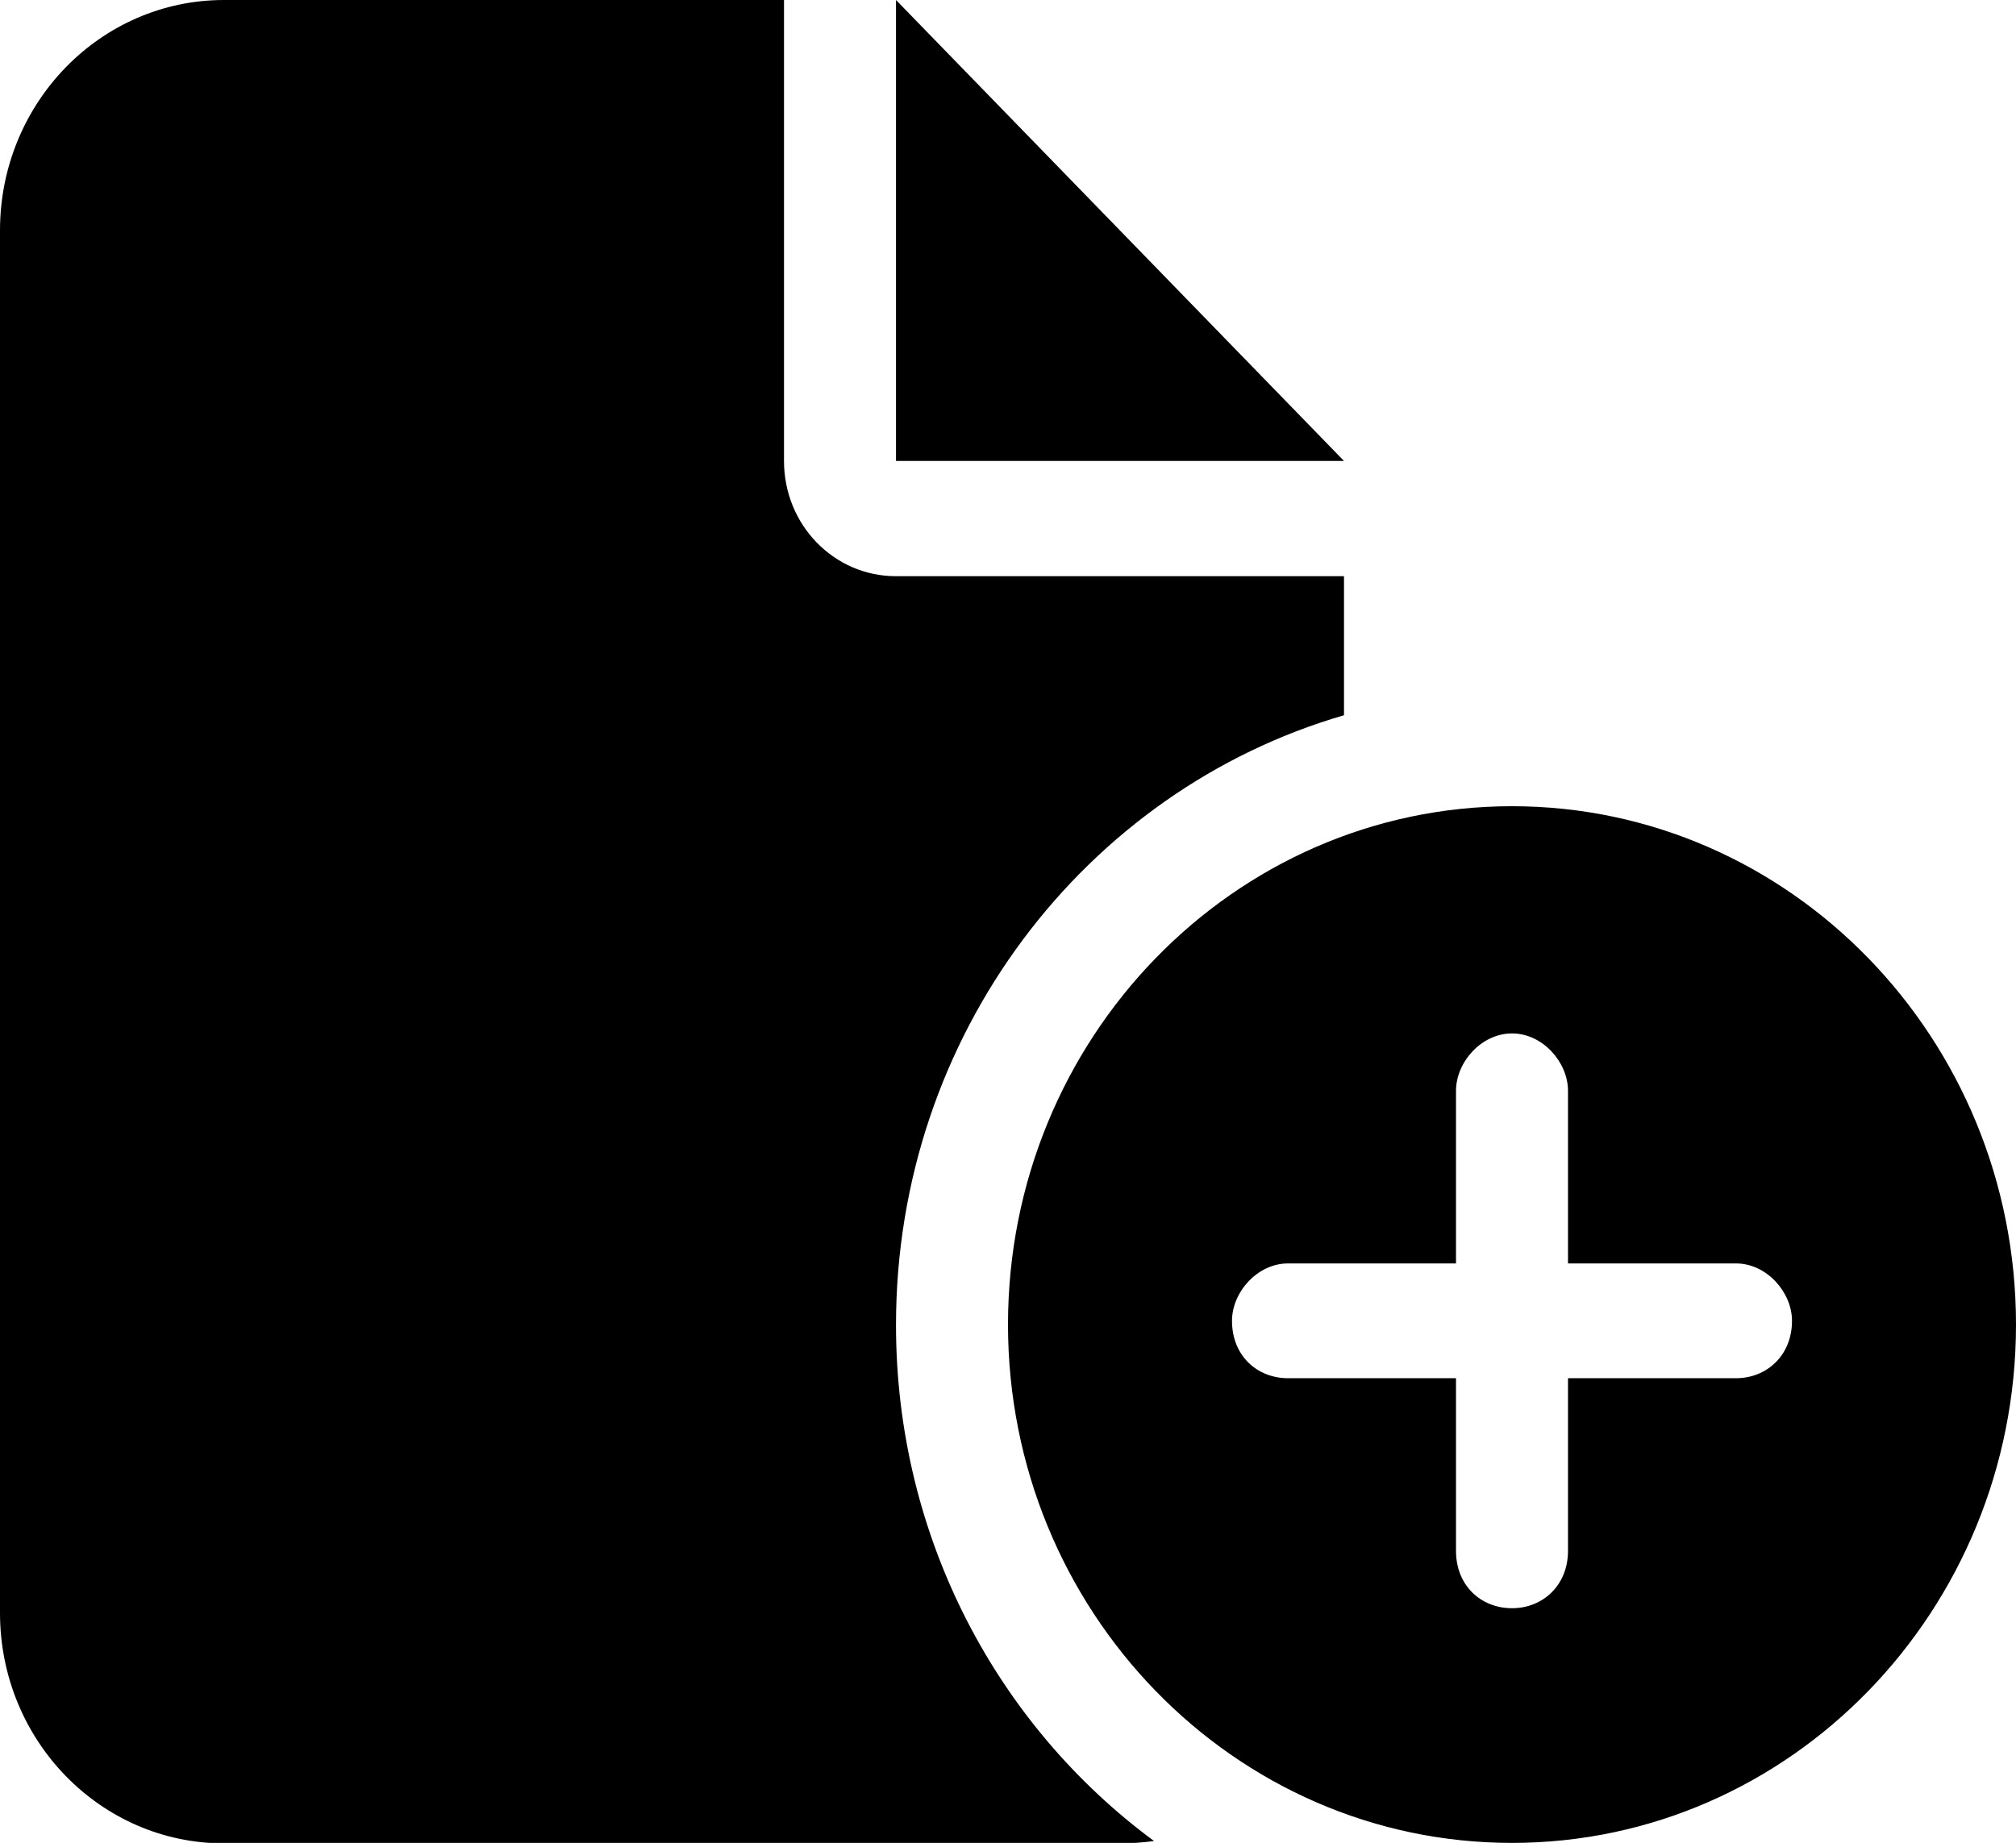 <?xml version="1.0" encoding="utf-8"?>
<!-- Generator: Adobe Illustrator 26.2.1, SVG Export Plug-In . SVG Version: 6.00 Build 0)  -->
<svg version="1.1" id="Layer_1" xmlns="http://www.w3.org/2000/svg" xmlns:xlink="http://www.w3.org/1999/xlink" x="0px" y="0px"
	 viewBox="0 0 432 395" style="enable-background:new 0 0 432 395;" xml:space="preserve">
<path d="M0,49.4C0,22.1,21.5,0,48,0h120v98.8c0,13.7,10.7,24.7,24,24.7h96v29.8c-55.4,16.1-96,68.5-96,130.7
	c0,45.6,21.8,85.9,55.3,110.6c-2.3,0.3-4.8,0.5-7.3,0.5H48c-26.5,0-48-22.1-48-49.4V49.4z M192,98.8V0l96,98.8H192z M216,283.9
	c0-61.3,48.4-111.1,108-111.1s108,49.8,108,111.1S383.6,395,324,395S216,345.2,216,283.9z M336,233.8c0-6.1-5.4-12.3-12-12.3
	s-12,6.2-12,12.3v37h-36c-6.6,0-12,6.2-12,12.3c0,7.5,5.4,12.3,12,12.3h36v37c0,7.5,5.4,12.3,12,12.3s12-4.9,12-12.3v-37h36
	c6.6,0,12-4.9,12-12.3c0-6.1-5.4-12.3-12-12.3h-36V233.8z"/>
</svg>
